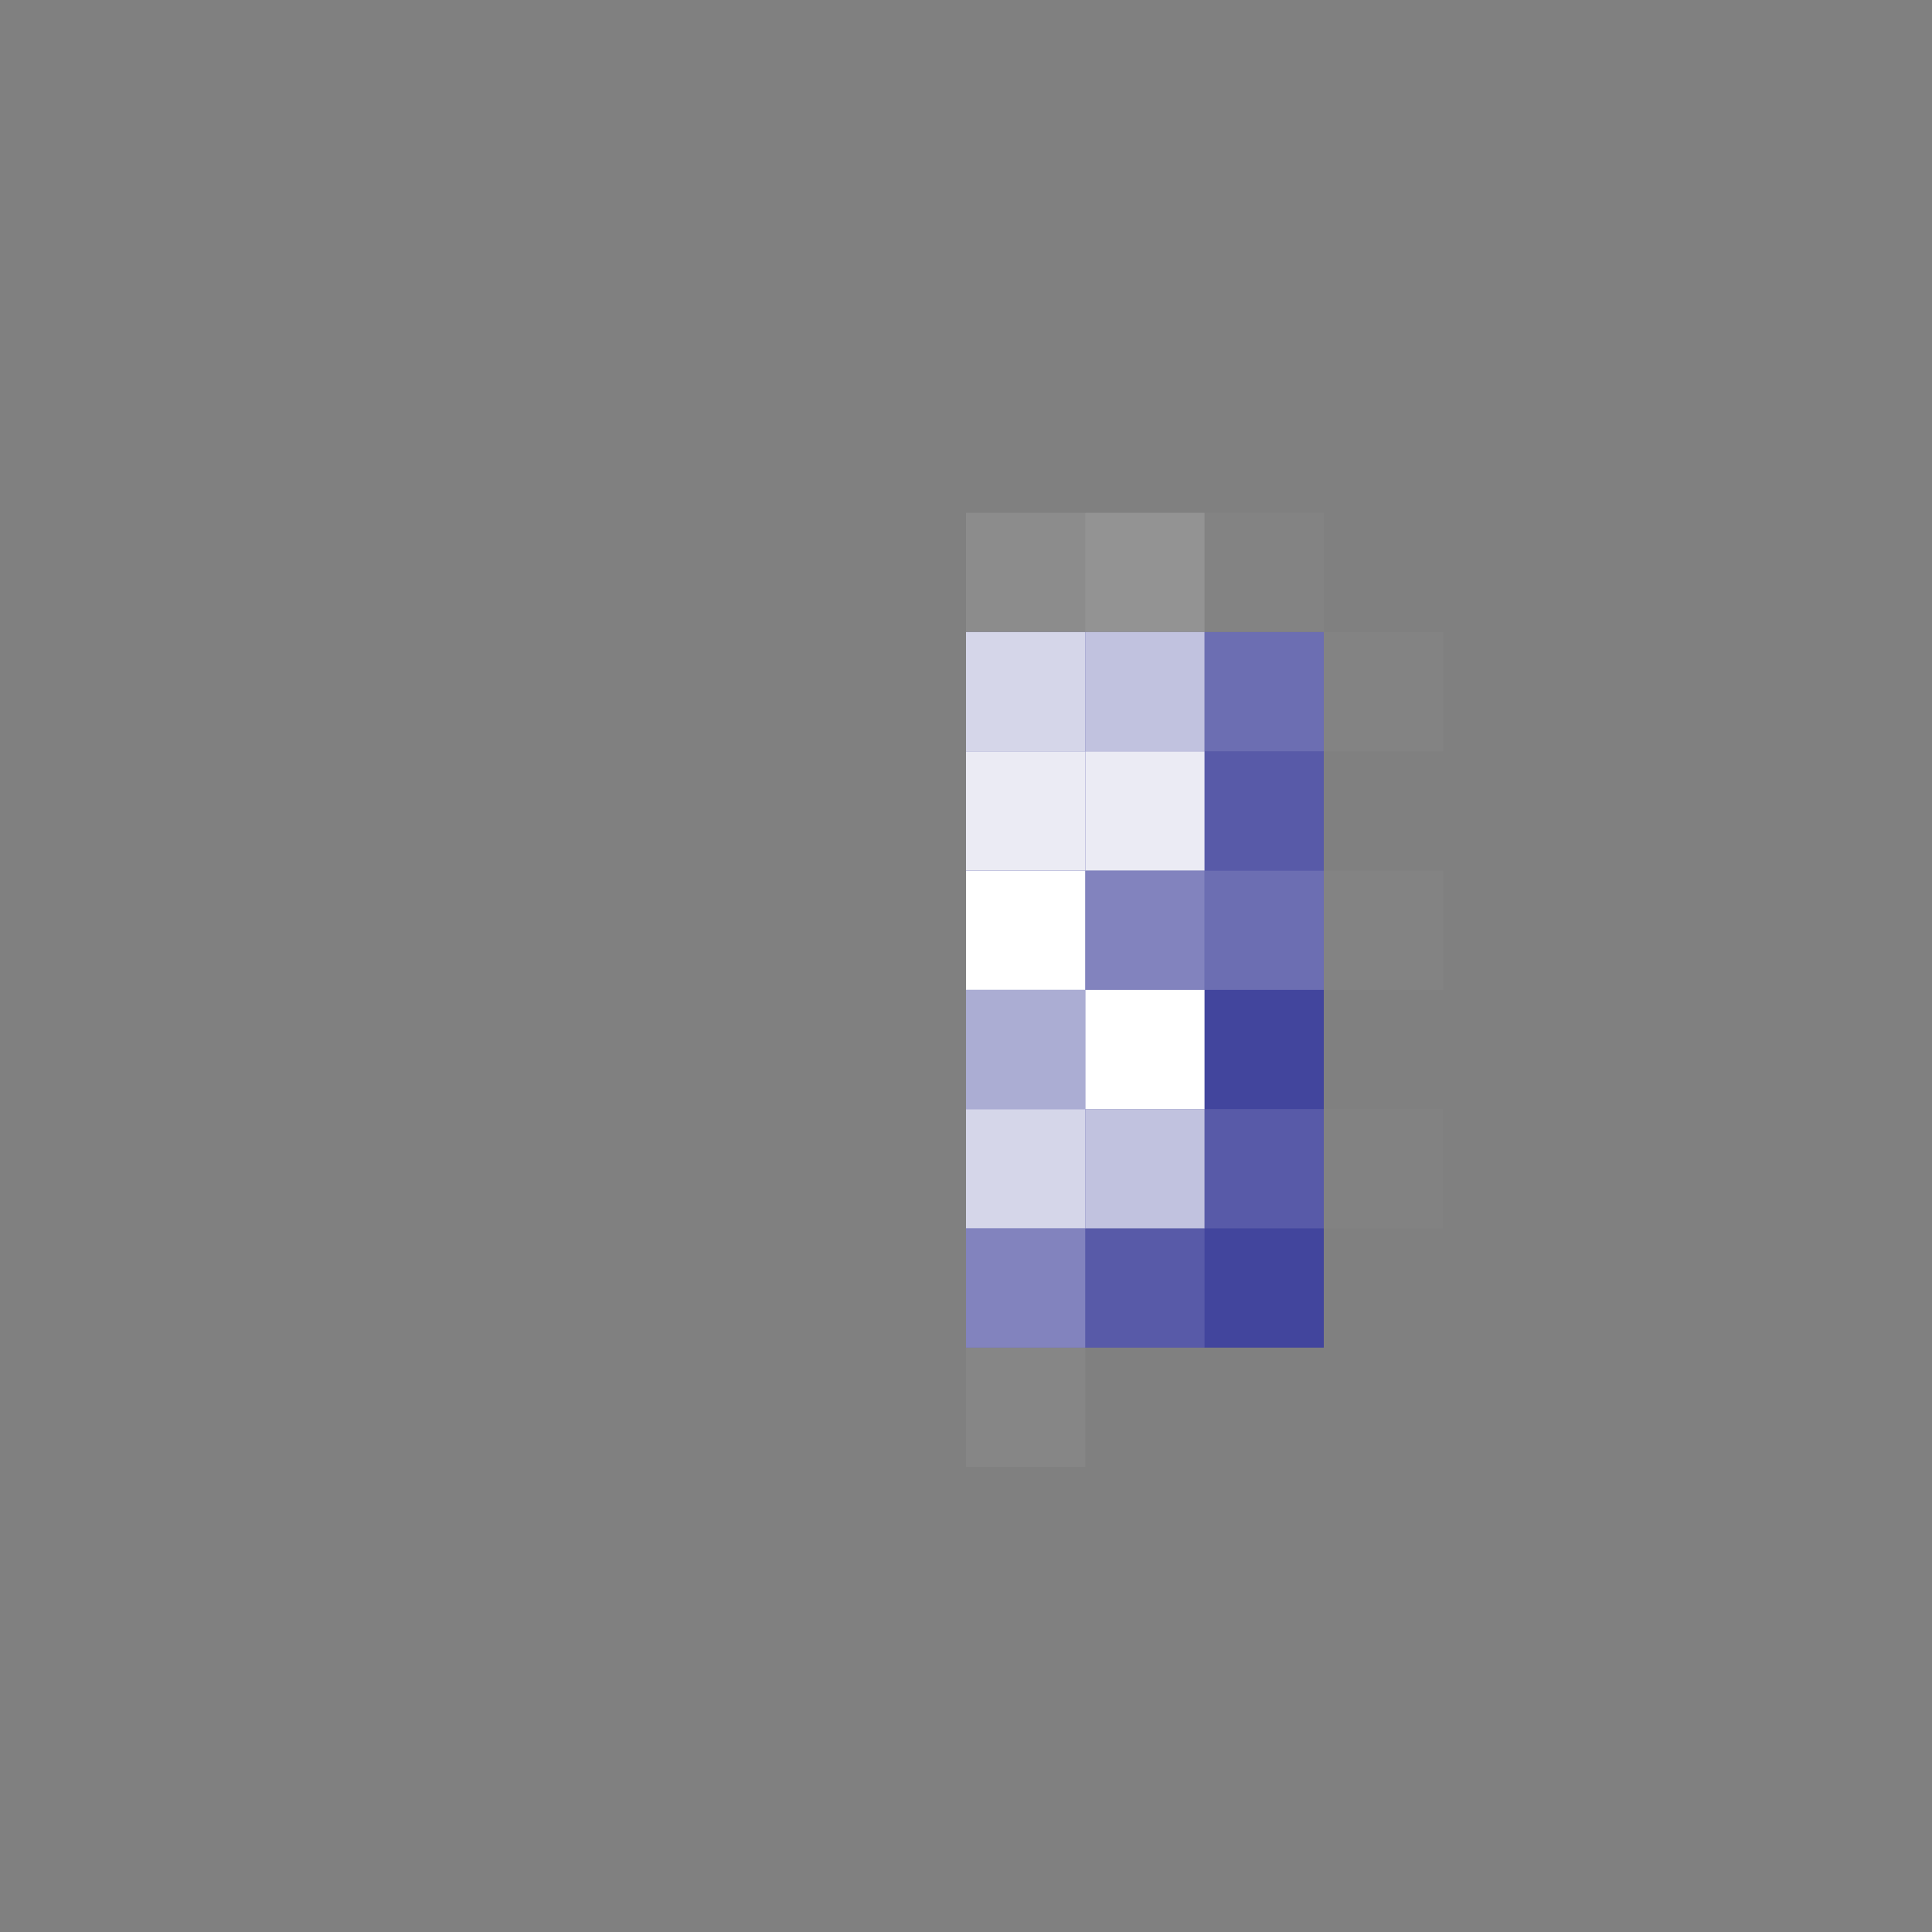 <?xml version="1.0" encoding="iso-8859-1"?>
<!-- Generator: Adobe Illustrator 23.1.1, SVG Export Plug-In . SVG Version: 6.00 Build 0)  -->
<svg version="1.1" xmlns="http://www.w3.org/2000/svg" xmlns:xlink="http://www.w3.org/1999/xlink" x="0px" y="0px"
	 viewBox="0 0 108 108" style="enable-background:new 0 0 108 108;" xml:space="preserve">
<rect x="0" y="0" width="108" height="108" fill="#808080" stroke="none"/>
<g id="&#x30EC;&#x30A4;&#x30E4;&#x30FC;_1">
</g>
<g id="&#x7DE8;&#x96C6;&#x30E2;&#x30FC;&#x30C9;">
	<g>
		<rect x="54" y="35.333" style="fill:#2E3192;" width="20" height="40"/>
		<rect x="54" y="35.333" style="opacity:0.8;fill:#FFFFFF;" width="6.667" height="6.667"/>
		<rect x="60.667" y="35.333" style="opacity:0.7;fill:#FFFFFF;" width="6.667" height="6.667"/>
		<rect x="67.333" y="35.333" style="opacity:0.3;fill:#FFFFFF;" width="6.667" height="6.667"/>
		<rect x="74" y="35.333" style="opacity:0.03;fill:#FFFFFF;" width="6.667" height="6.667"/>
		<rect x="54" y="28.667" style="opacity:0.1;fill:#FFFFFF;" width="6.667" height="6.667"/>
		<rect x="60.667" y="28.667" style="opacity:0.15;fill:#FFFFFF;" width="6.667" height="6.667"/>
		<rect x="67.333" y="28.667" style="opacity:0.03;fill:#FFFFFF;" width="6.667" height="6.667"/>
		<rect x="54" y="42" style="opacity:0.9;fill:#FFFFFF;" width="6.667" height="6.667"/>
		<rect x="60.667" y="42" style="opacity:0.9;fill:#FFFFFF;" width="6.667" height="6.667"/>
		<rect x="67.333" y="42" style="opacity:0.2;fill:#FFFFFF;" width="6.667" height="6.667"/>
		<rect x="54" y="48.667" style="fill:#FFFFFF;" width="6.667" height="6.667"/>
		<rect x="60.667" y="48.667" style="opacity:0.4;fill:#FFFFFF;" width="6.667" height="6.667"/>
		<rect x="67.333" y="48.667" style="opacity:0.3;fill:#FFFFFF;" width="6.667" height="6.667"/>
		<rect x="74" y="48.667" style="opacity:0.03;fill:#FFFFFF;" width="6.667" height="6.667"/>
		<rect x="54" y="55.333" style="opacity:0.6;fill:#FFFFFF;" width="6.667" height="6.667"/>
		<rect x="60.667" y="55.333" style="fill:#FFFFFF;" width="6.667" height="6.667"/>
		<rect x="67.333" y="55.333" style="opacity:0.1;fill:#FFFFFF;" width="6.667" height="6.667"/>
		<rect x="54" y="62" style="opacity:0.8;fill:#FFFFFF;" width="6.667" height="6.667"/>
		<rect x="60.667" y="62" style="opacity:0.7;fill:#FFFFFF;" width="6.667" height="6.667"/>
		<rect x="67.333" y="62" style="opacity:0.2;fill:#FFFFFF;" width="6.667" height="6.667"/>
		<rect x="74" y="62" style="opacity:0.02;fill:#FFFFFF;" width="6.667" height="6.667"/>
		<rect x="54" y="68.667" style="opacity:0.4;fill:#FFFFFF;" width="6.667" height="6.667"/>
		<rect x="60.667" y="68.667" style="opacity:0.2;fill:#FFFFFF;" width="6.667" height="6.667"/>
		<rect x="67.333" y="68.667" style="opacity:0.1;fill:#FFFFFF;" width="6.667" height="6.667"/>
		<rect x="54" y="75.333" style="opacity:0.05;fill:#FFFFFF;" width="6.667" height="6.667"/>
	</g>
</g>
</svg>
